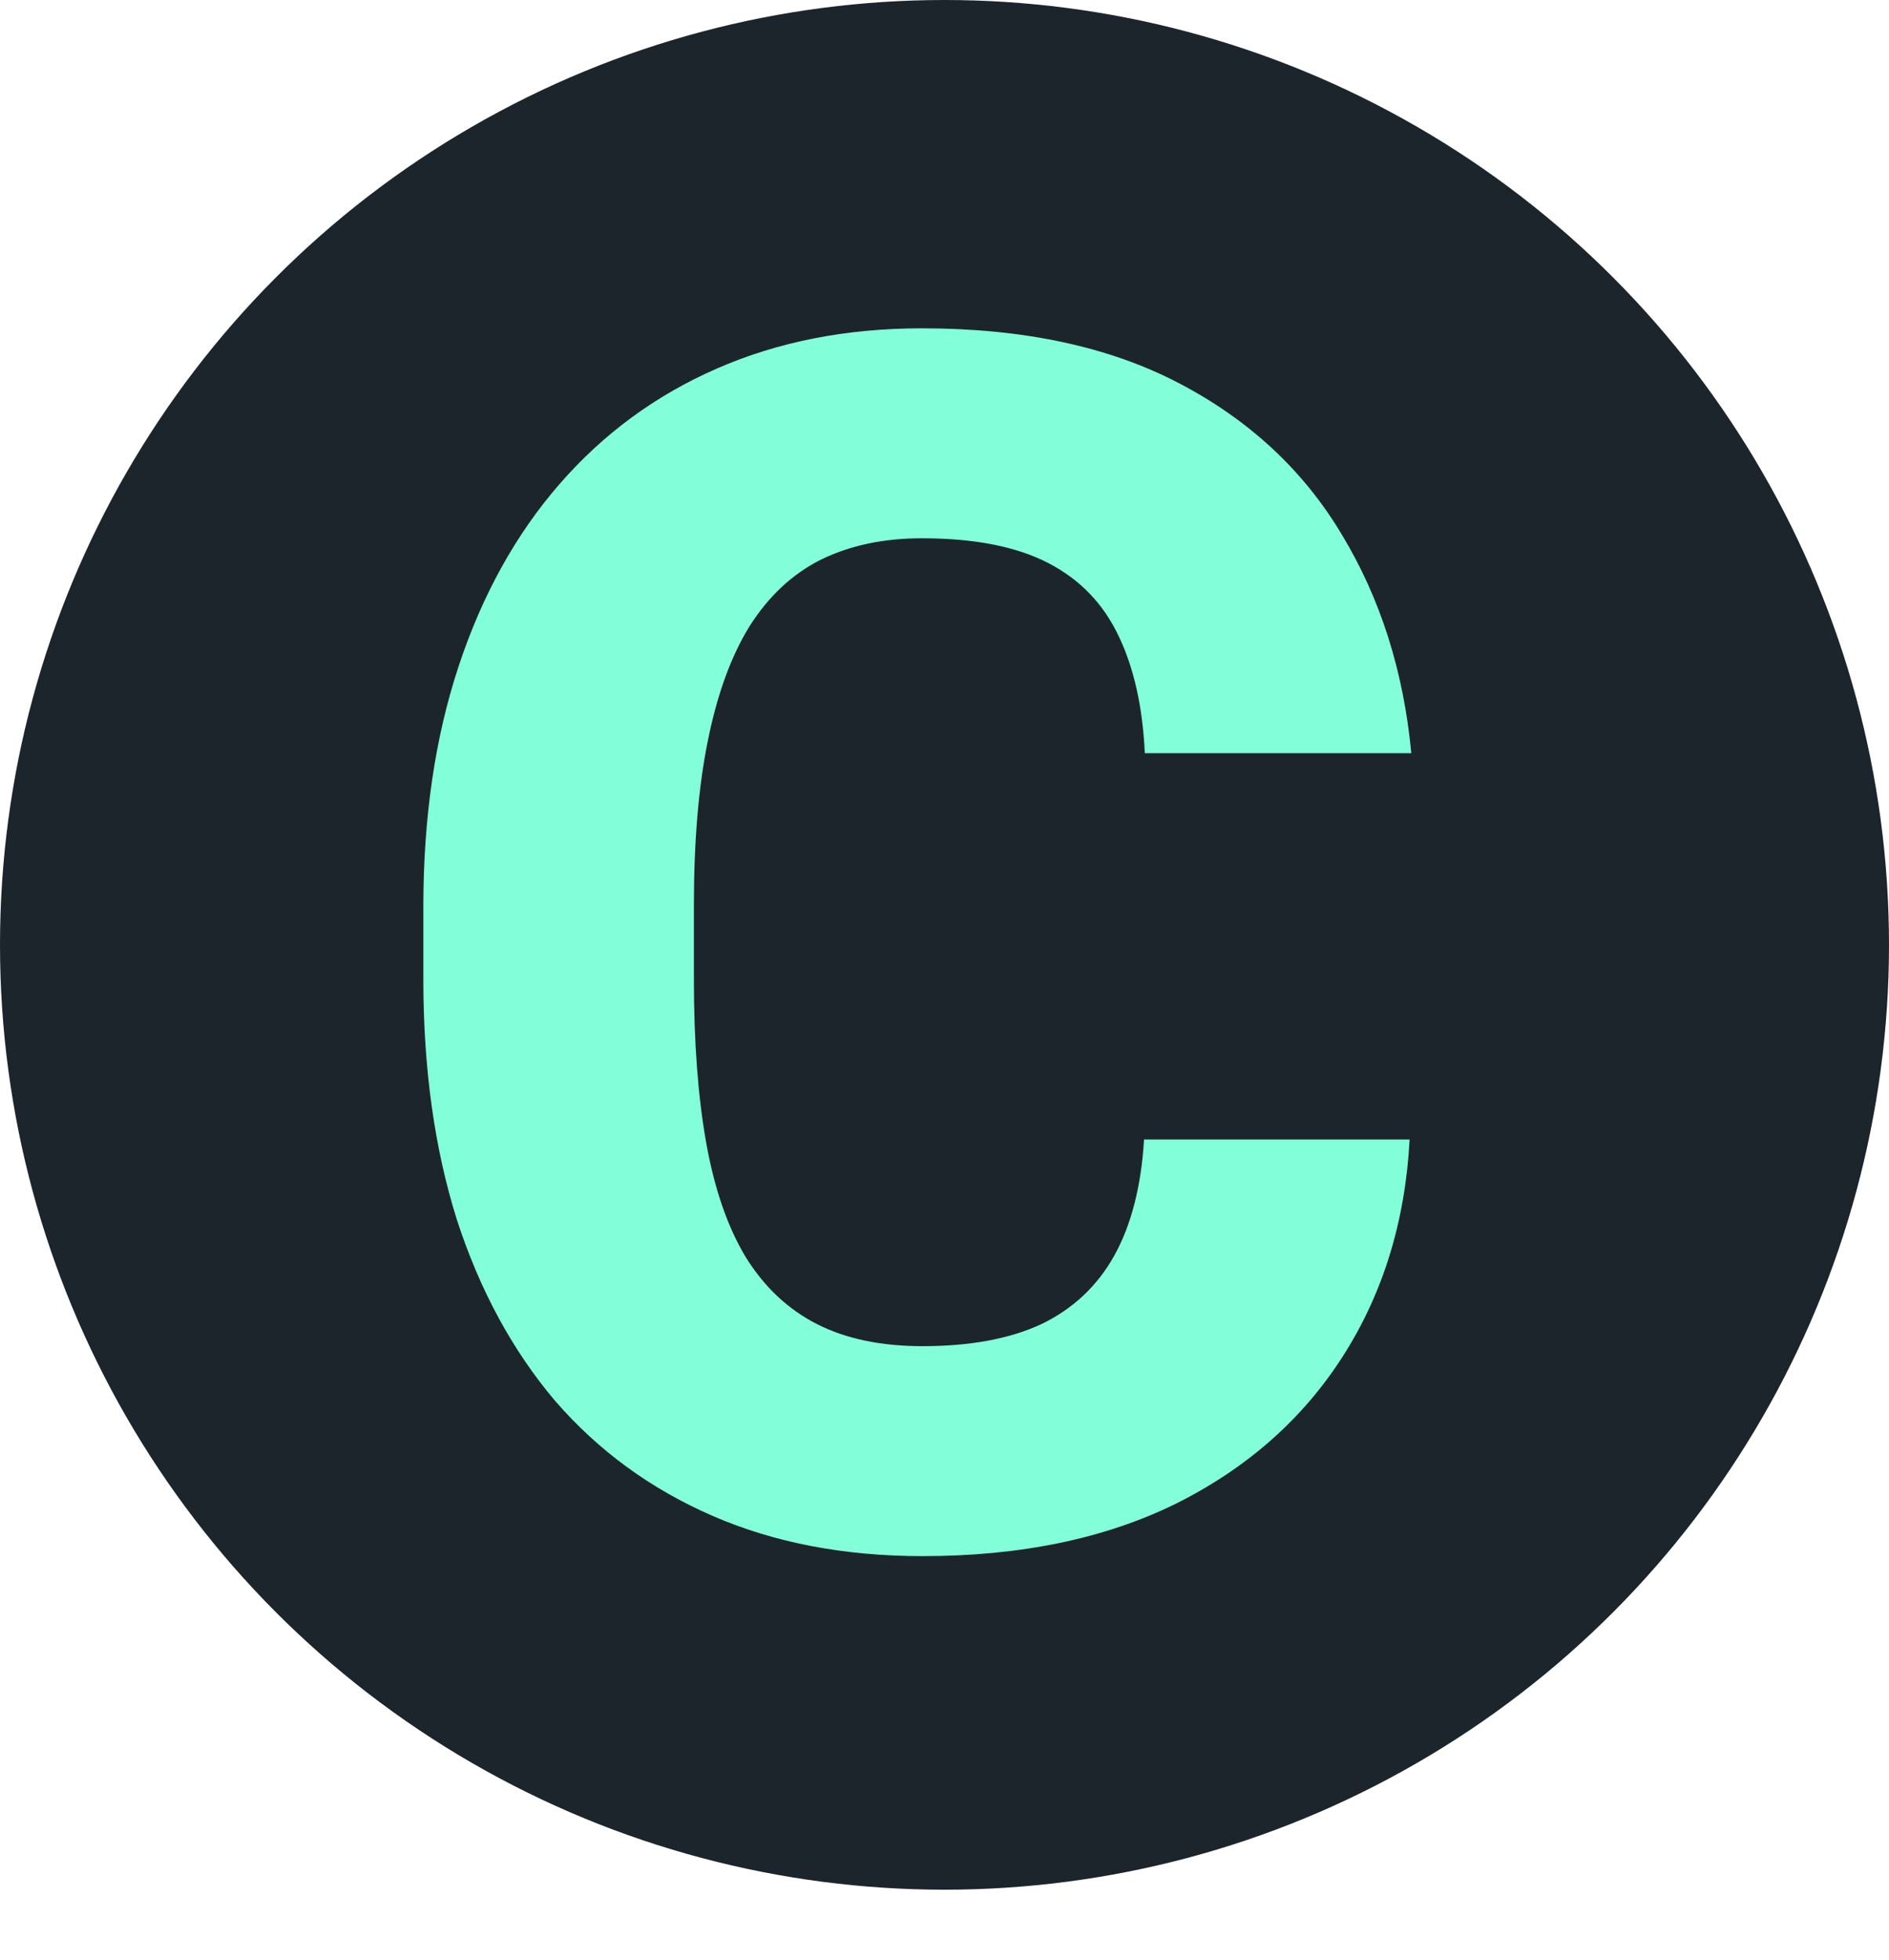 <svg width="27" height="28" viewBox="0 0 27 28" fill="none" xmlns="http://www.w3.org/2000/svg">
<circle cx="13.5" cy="13.5" r="13.5" fill="#1D252C"/>
<path d="M16.352 16.281H20.148C20.086 17.453 19.766 18.488 19.188 19.387C18.617 20.277 17.824 20.977 16.809 21.484C15.793 21.984 14.586 22.234 13.188 22.234C12.07 22.234 11.07 22.043 10.188 21.66C9.305 21.277 8.555 20.73 7.938 20.02C7.328 19.301 6.859 18.438 6.531 17.43C6.211 16.414 6.051 15.27 6.051 13.996V12.953C6.051 11.68 6.219 10.535 6.555 9.52C6.891 8.504 7.371 7.637 7.996 6.918C8.621 6.199 9.371 5.648 10.246 5.266C11.121 4.883 12.098 4.691 13.176 4.691C14.629 4.691 15.855 4.953 16.855 5.477C17.855 6 18.629 6.719 19.176 7.633C19.73 8.547 20.062 9.59 20.172 10.762H16.363C16.332 10.098 16.207 9.539 15.988 9.086C15.77 8.625 15.434 8.277 14.98 8.043C14.527 7.809 13.926 7.691 13.176 7.691C12.629 7.691 12.148 7.793 11.734 7.996C11.328 8.199 10.988 8.516 10.715 8.945C10.449 9.375 10.25 9.922 10.117 10.586C9.984 11.242 9.918 12.023 9.918 12.93V13.996C9.918 14.895 9.977 15.672 10.094 16.328C10.211 16.984 10.398 17.527 10.656 17.957C10.922 18.387 11.262 18.707 11.676 18.918C12.09 19.129 12.594 19.234 13.188 19.234C13.867 19.234 14.434 19.129 14.887 18.918C15.34 18.699 15.688 18.371 15.93 17.934C16.172 17.496 16.312 16.945 16.352 16.281Z" fill="#82FFD8"/>
</svg>

